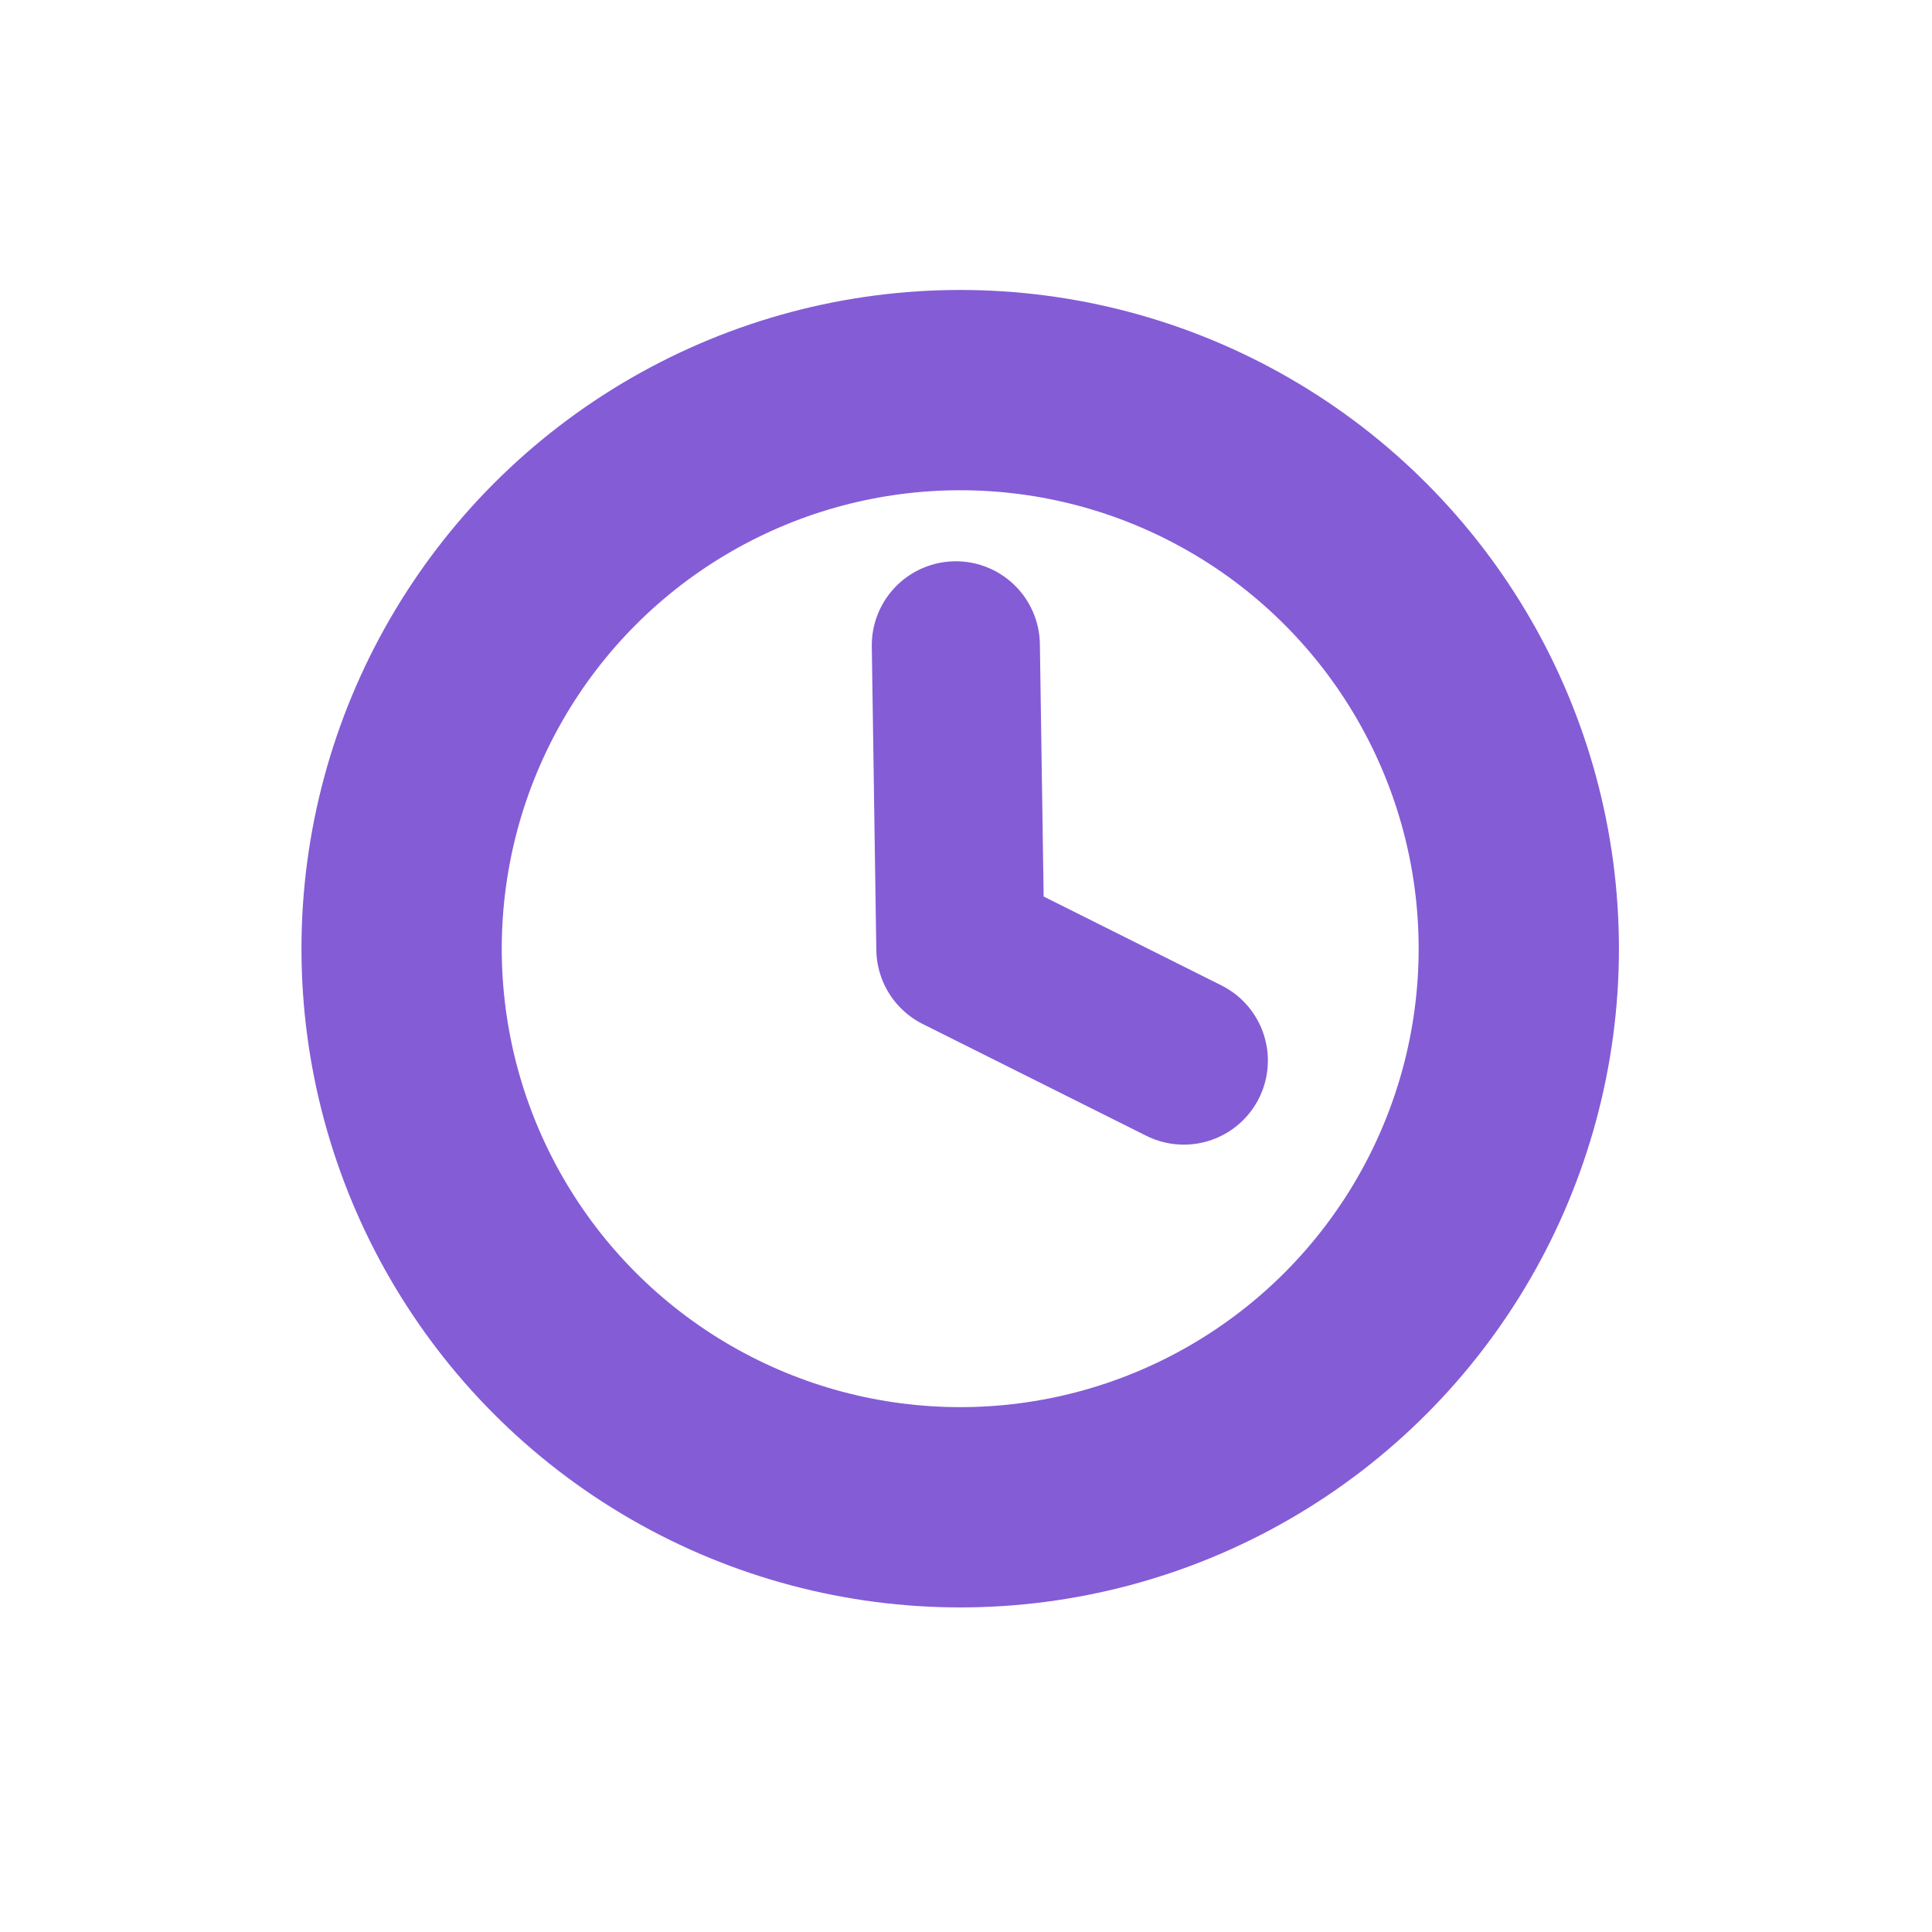<?xml version="1.0" encoding="UTF-8" standalone="no"?>
<svg
   width="24"
   height="24"
   viewBox="0 0 24 24"
   fill="none"
   stroke="currentColor"
   stroke-width="2"
   stroke-linecap="round"
   stroke-linejoin="round"
   version="1.1"
   id="svg1"
   sodipodi:docname="icon--time.svg"
   inkscape:version="1.4 (e7c3feb100, 2024-10-09)"
   xmlns:inkscape="http://www.inkscape.org/namespaces/inkscape"
   xmlns:sodipodi="http://sodipodi.sourceforge.net/DTD/sodipodi-0.dtd"
   xmlns="http://www.w3.org/2000/svg"
   xmlns:svg="http://www.w3.org/2000/svg">
  <defs
     id="defs1" />
  <sodipodi:namedview
     id="namedview1"
     pagecolor="#ffffff"
     bordercolor="#666666"
     borderopacity="1.0"
     inkscape:showpageshadow="2"
     inkscape:pageopacity="0.0"
     inkscape:pagecheckerboard="0"
     inkscape:deskcolor="#d1d1d1"
     inkscape:zoom="17.800488"
     inkscape:cx="11.039023"
     inkscape:cy="9.0446959"
     inkscape:window-width="946"
     inkscape:window-height="1040"
     inkscape:window-x="7"
     inkscape:window-y="29"
     inkscape:window-maximized="1"
     inkscape:current-layer="svg1" />
  <circle
     cx="11.928"
     cy="11.785"
     r="6.939"
     id="circle1"
     style="stroke-width:2.488;stroke-dasharray:none;stroke:#845cd6;stroke-opacity:1" />
  <path
     id="polyline1"
     style="stroke:#845cd6;stroke-width:3.009;stroke-dasharray:none"
     transform="matrix(0.694,0,0,0.694,3.602,3.459)"
     d="M 11.919,6.567 12,12 l 4,2"
     sodipodi:nodetypes="ccc" />
</svg>

